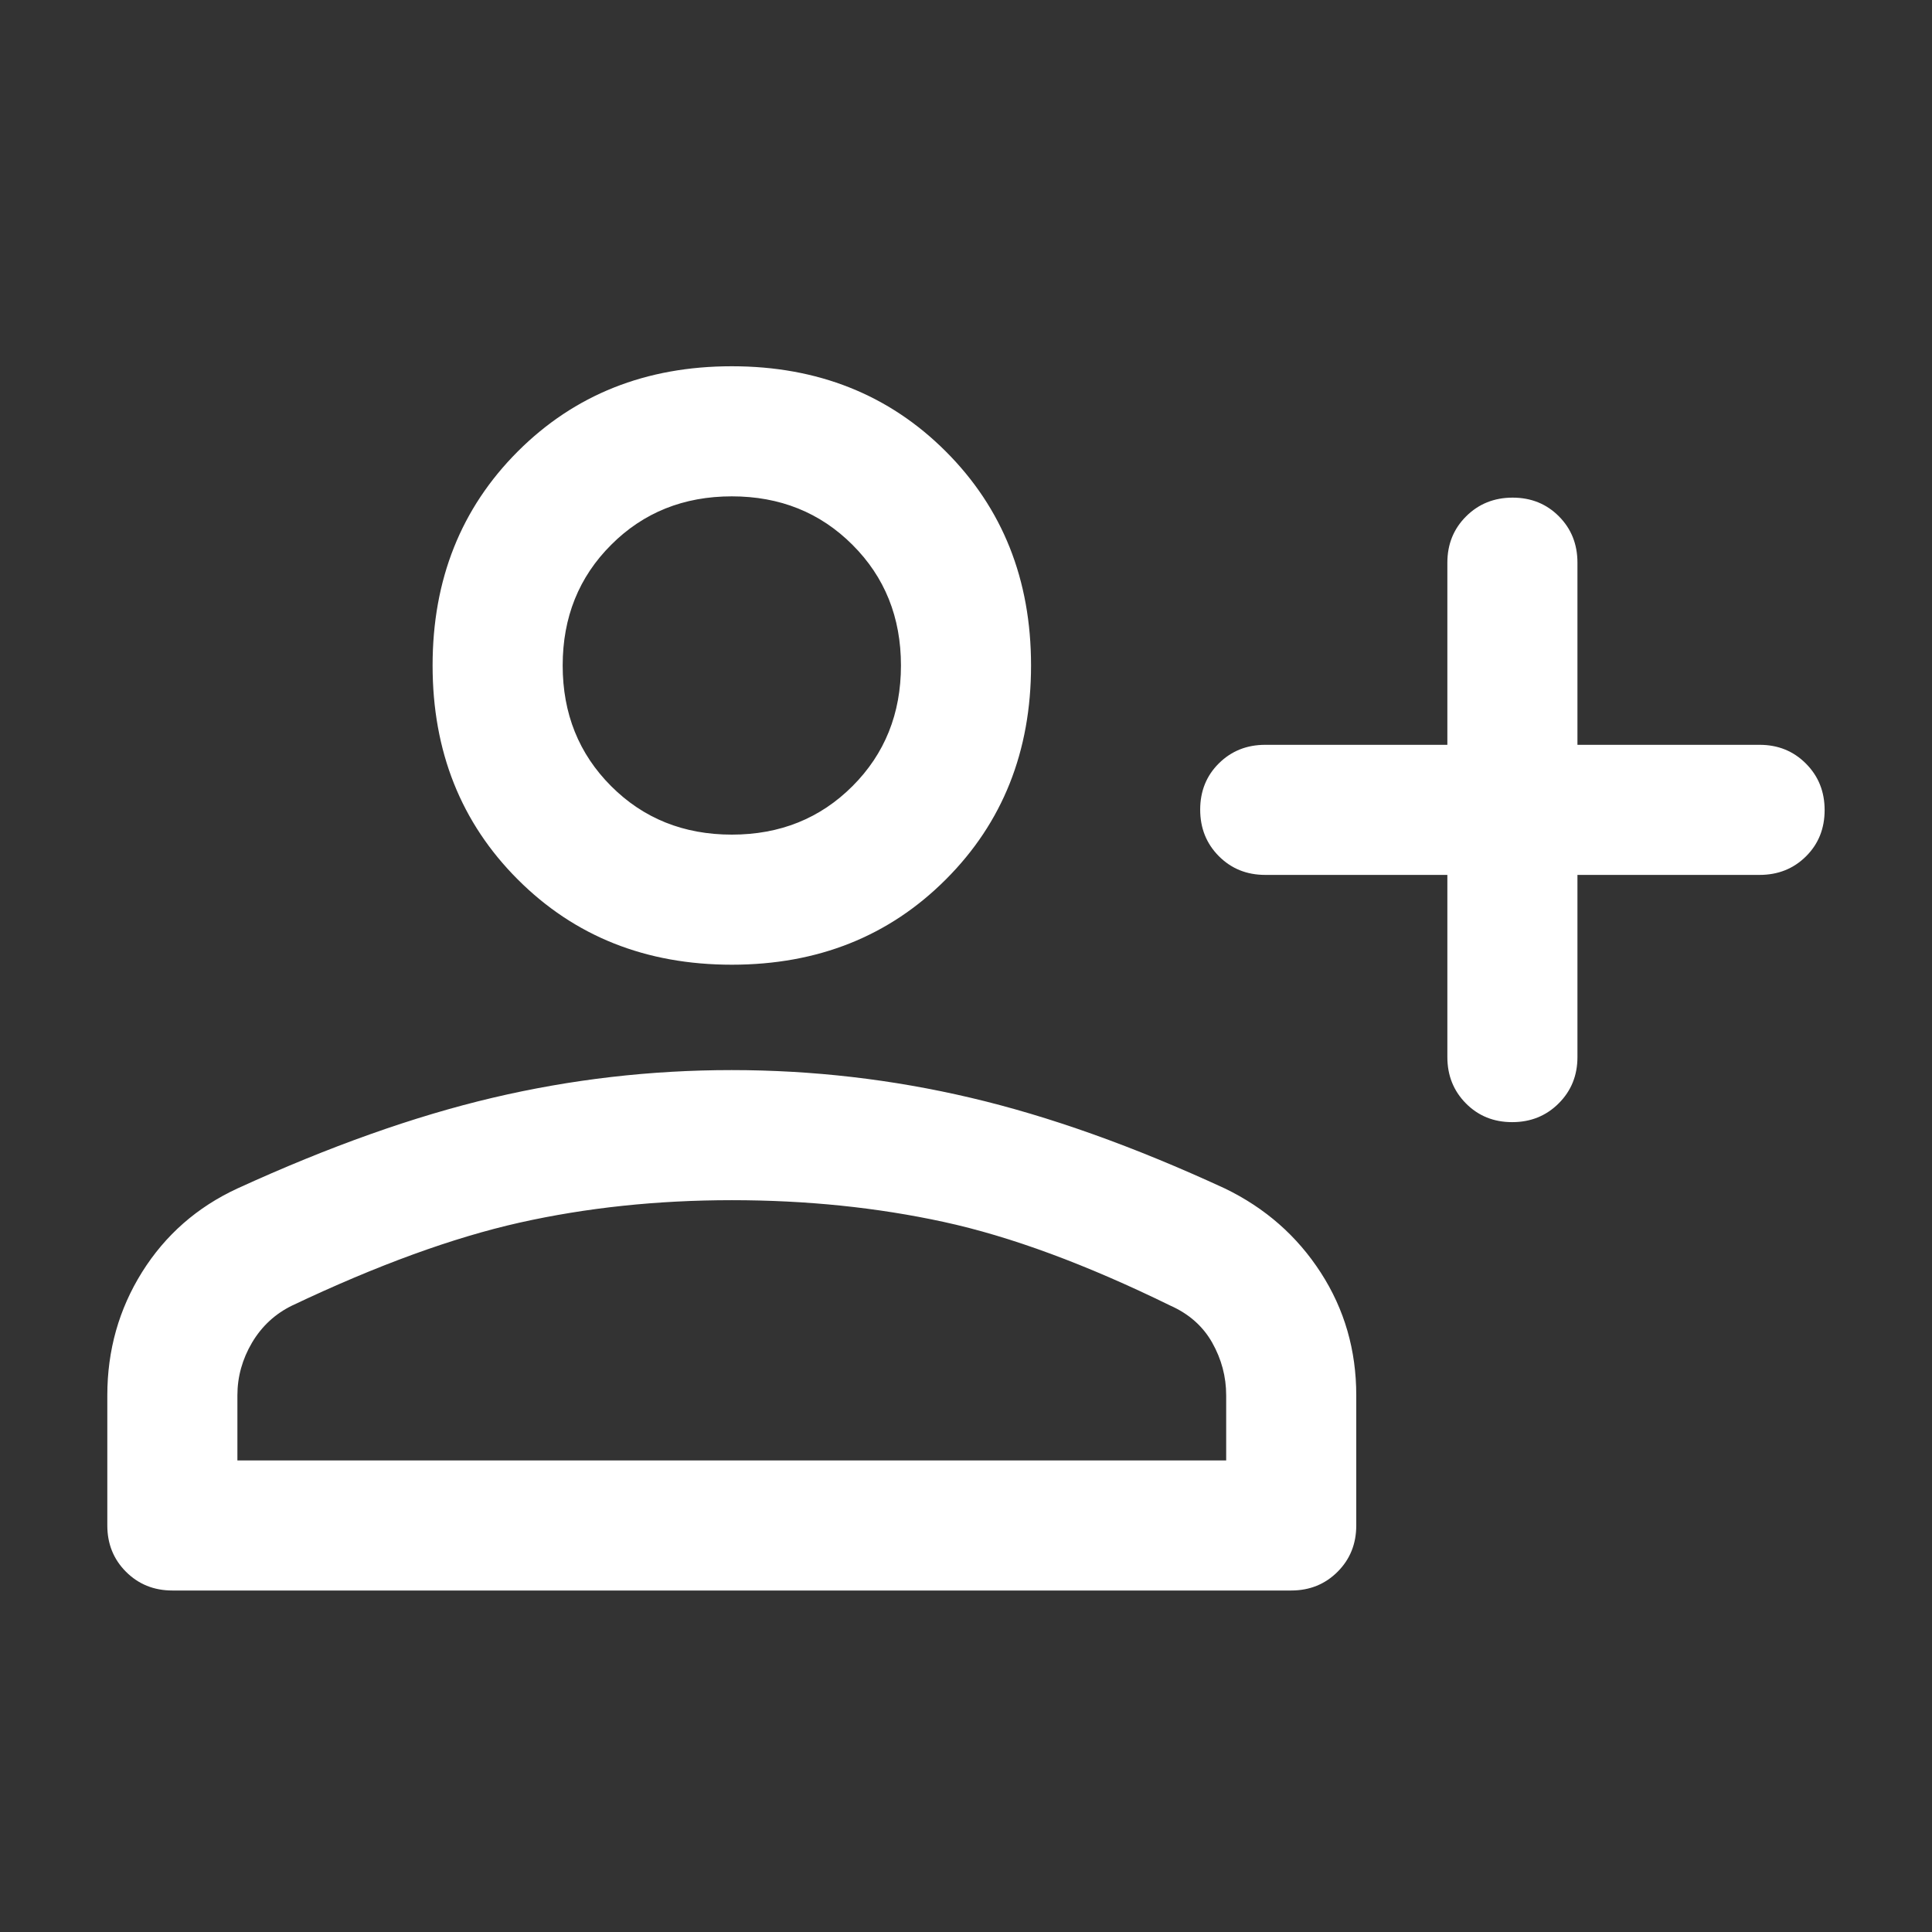 <svg width="33" height="33" viewBox="0 0 33 33" fill="none" xmlns="http://www.w3.org/2000/svg">
<rect x="0" y="0" width="33" height="33" fill="#333333" stroke="none"/>
<mask id="mask0_204358_4151" style="mask-type:alpha" maskUnits="userSpaceOnUse" x="0" y="0" width="33" height="33">
<rect x="0.5" y="0.5" width="32" height="32" fill="#D9D9D9"/>
</mask>
<g mask="url(#mask0_204358_4151)">
<path d="M25.829 19.167C25.513 19.167 25.25 19.06 25.039 18.847C24.828 18.634 24.722 18.37 24.722 18.056V14.944H21.611C21.296 14.944 21.032 14.838 20.819 14.624C20.606 14.41 20.5 14.145 20.5 13.829C20.5 13.514 20.606 13.25 20.819 13.039C21.032 12.828 21.296 12.722 21.611 12.722H24.722V9.611C24.722 9.296 24.829 9.032 25.043 8.819C25.256 8.607 25.521 8.5 25.837 8.5C26.153 8.5 26.416 8.607 26.627 8.819C26.839 9.032 26.944 9.296 26.944 9.611V12.722H30.055C30.37 12.722 30.634 12.829 30.847 13.043C31.06 13.257 31.166 13.521 31.166 13.837C31.166 14.153 31.06 14.417 30.847 14.628C30.634 14.839 30.37 14.944 30.055 14.944H26.944V18.056C26.944 18.37 26.837 18.634 26.623 18.847C26.41 19.06 26.145 19.167 25.829 19.167ZM12.5 16.478C11.033 16.478 9.814 15.993 8.844 15.022C7.874 14.052 7.389 12.833 7.389 11.367C7.389 9.9 7.874 8.682 8.844 7.711C9.814 6.741 11.033 6.256 12.5 6.256C13.966 6.256 15.185 6.741 16.155 7.711C17.126 8.682 17.611 9.9 17.611 11.367C17.611 12.833 17.126 14.052 16.155 15.022C15.185 15.993 13.966 16.478 12.5 16.478ZM2.944 27.167C2.629 27.167 2.365 27.06 2.152 26.847C1.939 26.634 1.833 26.37 1.833 26.056V23.833C1.833 23.063 2.031 22.361 2.427 21.728C2.824 21.095 3.366 20.619 4.055 20.3C5.626 19.581 7.08 19.065 8.418 18.75C9.757 18.435 11.116 18.278 12.496 18.278C13.876 18.278 15.237 18.435 16.577 18.75C17.918 19.065 19.366 19.581 20.922 20.3C21.611 20.633 22.157 21.113 22.561 21.739C22.965 22.365 23.166 23.063 23.166 23.833V26.056C23.166 26.37 23.06 26.634 22.847 26.847C22.634 27.06 22.37 27.167 22.055 27.167H2.944ZM4.055 24.945H20.944V23.833C20.944 23.515 20.864 23.215 20.705 22.933C20.546 22.652 20.307 22.441 19.989 22.3C18.552 21.596 17.263 21.12 16.122 20.872C14.981 20.624 13.774 20.5 12.5 20.5C11.226 20.5 10.018 20.628 8.877 20.883C7.737 21.139 6.44 21.611 4.989 22.3C4.7 22.441 4.472 22.652 4.305 22.933C4.139 23.215 4.055 23.515 4.055 23.833V24.945ZM12.5 14.256C13.322 14.256 14.009 13.98 14.561 13.428C15.113 12.876 15.389 12.189 15.389 11.367C15.389 10.544 15.113 9.857 14.561 9.306C14.009 8.754 13.322 8.478 12.5 8.478C11.678 8.478 10.99 8.754 10.439 9.306C9.887 9.857 9.611 10.544 9.611 11.367C9.611 12.189 9.887 12.876 10.439 13.428C10.99 13.98 11.678 14.256 12.5 14.256Z" fill="white"/>
</g>
</svg>
